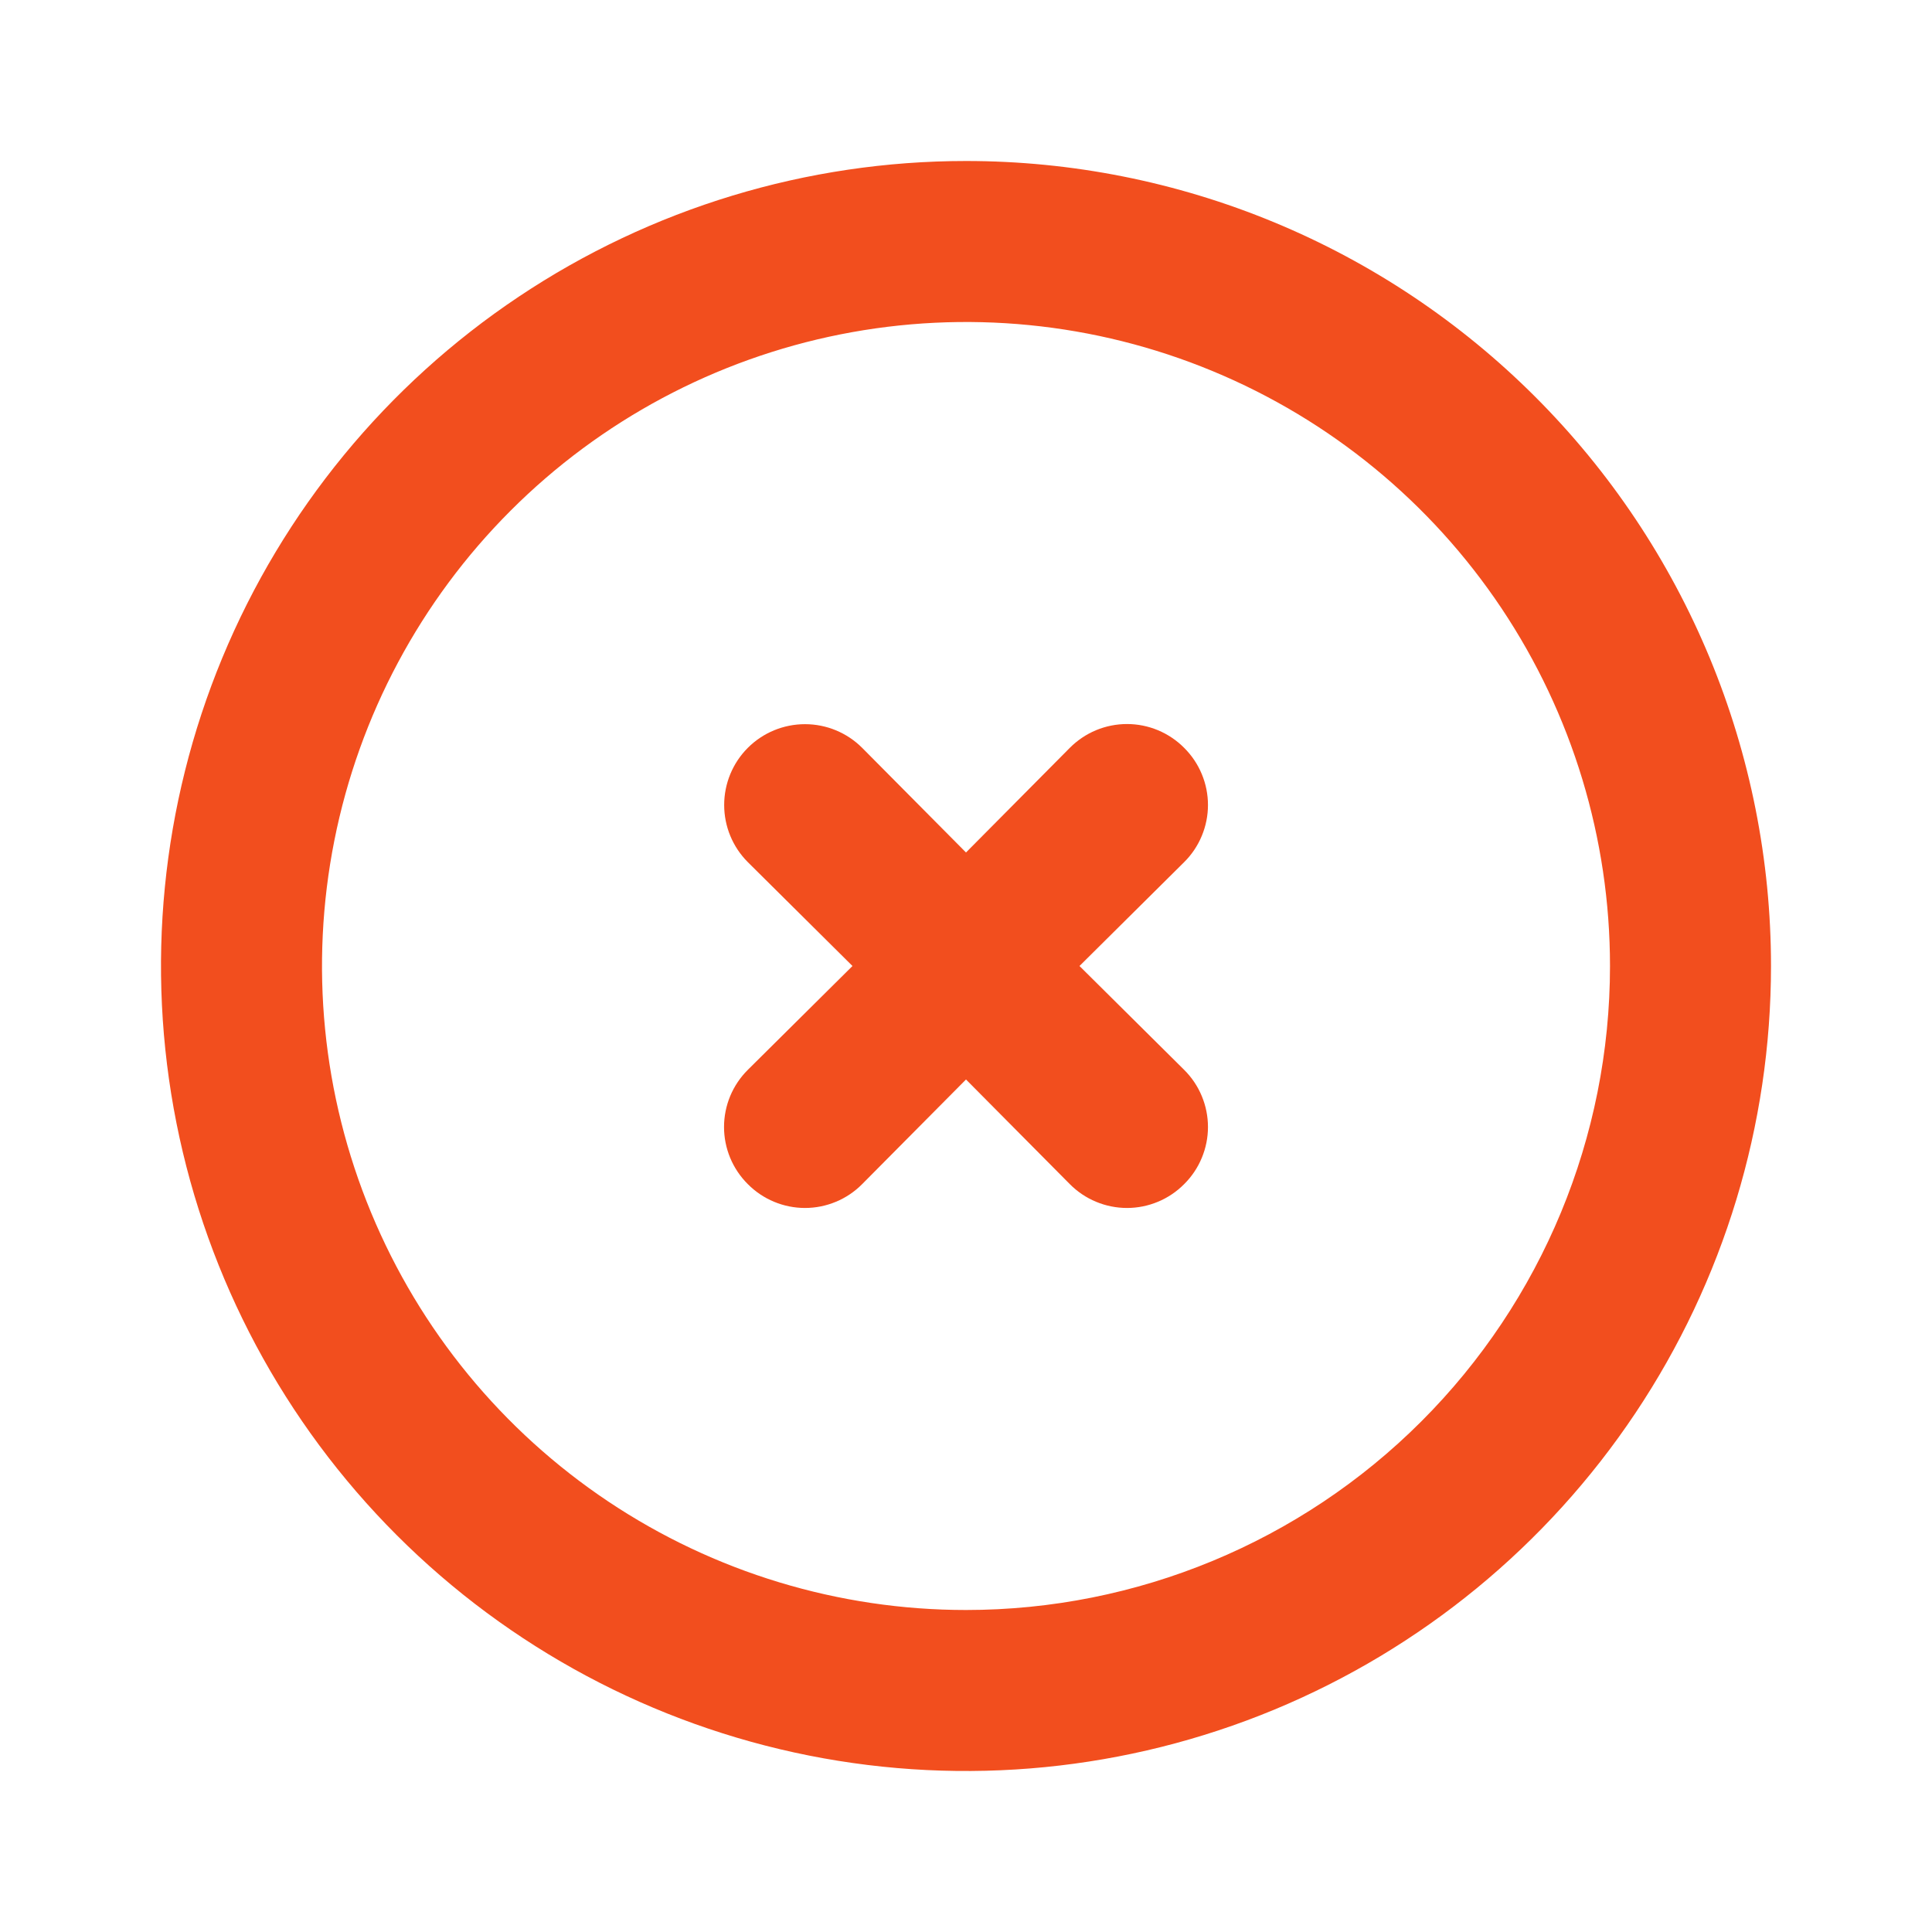 <svg width="66" height="66" viewBox="0 0 66 66" fill="none" xmlns="http://www.w3.org/2000/svg">
<path d="M33 5.5C27.561 5.5 22.244 7.113 17.722 10.135C13.2 13.156 9.675 17.451 7.593 22.476C5.512 27.501 4.967 33.031 6.028 38.365C7.09 43.7 9.709 48.599 13.555 52.445C17.401 56.291 22.301 58.91 27.635 59.972C32.969 61.033 38.499 60.488 43.524 58.407C48.549 56.325 52.844 52.8 55.865 48.278C58.887 43.756 60.5 38.439 60.5 33C60.5 29.389 59.789 25.813 58.407 22.476C57.025 19.14 54.999 16.108 52.445 13.555C49.892 11.001 46.86 8.975 43.524 7.593C40.187 6.211 36.611 5.5 33 5.5ZM33 55C28.649 55 24.395 53.71 20.777 51.292C17.16 48.875 14.34 45.439 12.675 41.419C11.009 37.399 10.574 32.976 11.423 28.708C12.272 24.44 14.367 20.52 17.444 17.444C20.52 14.367 24.44 12.272 28.708 11.423C32.976 10.574 37.399 11.009 41.419 12.675C45.439 14.34 48.875 17.16 51.292 20.777C53.71 24.395 55 28.649 55 33C55 38.835 52.682 44.431 48.556 48.556C44.431 52.682 38.835 55 33 55Z" fill="#F24E1E"/>
<path d="M40.452 25.547C40.197 25.29 39.892 25.085 39.557 24.945C39.222 24.806 38.863 24.734 38.5 24.734C38.137 24.734 37.777 24.806 37.442 24.945C37.107 25.085 36.803 25.29 36.547 25.547L33 29.122L29.452 25.547C28.934 25.029 28.232 24.739 27.5 24.739C26.767 24.739 26.065 25.029 25.547 25.547C25.029 26.065 24.739 26.767 24.739 27.5C24.739 28.232 25.029 28.934 25.547 29.452L29.122 33L25.547 36.547C25.29 36.803 25.085 37.107 24.945 37.442C24.806 37.777 24.734 38.137 24.734 38.5C24.734 38.863 24.806 39.222 24.945 39.557C25.085 39.892 25.29 40.197 25.547 40.452C25.803 40.71 26.107 40.915 26.442 41.054C26.777 41.194 27.137 41.266 27.5 41.266C27.863 41.266 28.222 41.194 28.557 41.054C28.892 40.915 29.197 40.71 29.452 40.452L33 36.877L36.547 40.452C36.803 40.71 37.107 40.915 37.442 41.054C37.777 41.194 38.137 41.266 38.5 41.266C38.863 41.266 39.222 41.194 39.557 41.054C39.892 40.915 40.197 40.71 40.452 40.452C40.71 40.197 40.915 39.892 41.054 39.557C41.194 39.222 41.266 38.863 41.266 38.5C41.266 38.137 41.194 37.777 41.054 37.442C40.915 37.107 40.71 36.803 40.452 36.547L36.877 33L40.452 29.452C40.71 29.197 40.915 28.892 41.054 28.557C41.194 28.222 41.266 27.863 41.266 27.5C41.266 27.137 41.194 26.777 41.054 26.442C40.915 26.107 40.71 25.803 40.452 25.547Z" fill="#F24E1E"/>
</svg>
